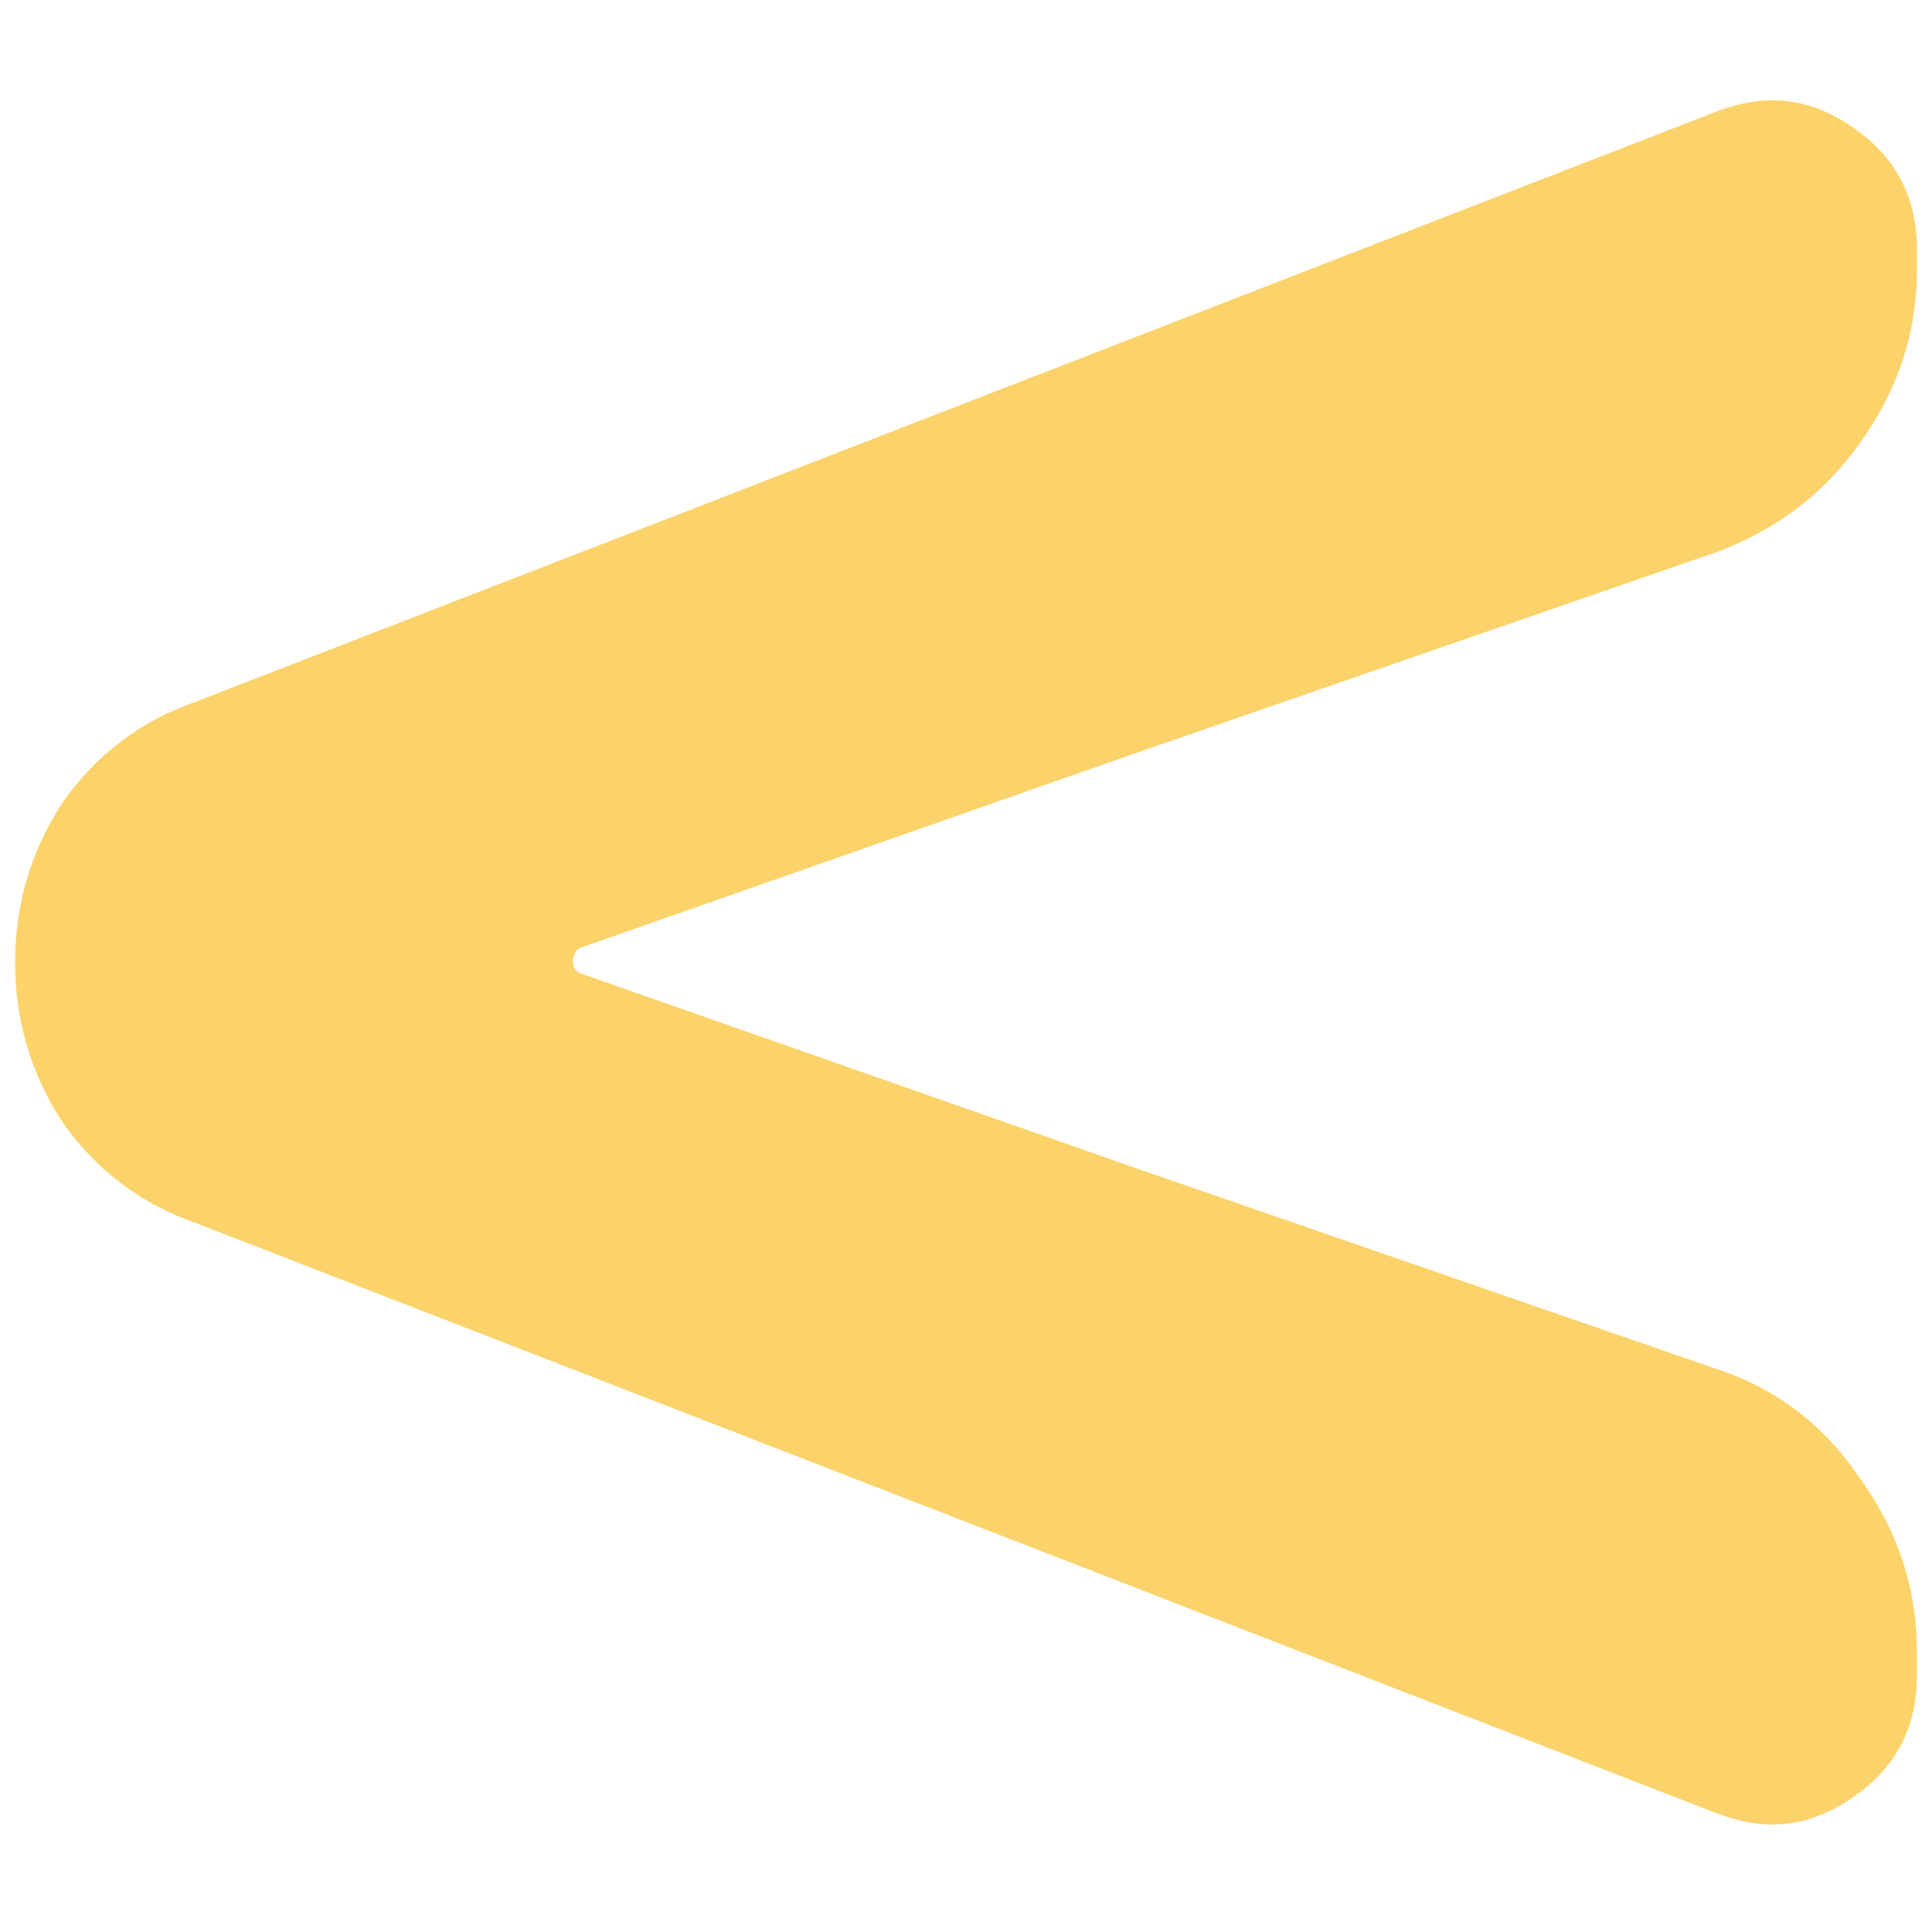 <svg width="30" height="30" viewBox="0 0 50 46" fill="none" xmlns="http://www.w3.org/2000/svg">
<path d="M49.609 41.375C49.609 42.688 49.078 43.719 48.016 44.469C47.328 44.969 46.609 45.219 45.859 45.219C45.422 45.219 44.953 45.125 44.453 44.938L5.078 29.656C3.641 29.156 2.484 28.281 1.609 27.031C0.797 25.781 0.391 24.406 0.391 22.906C0.391 21.406 0.797 20.031 1.609 18.781C2.484 17.531 3.641 16.656 5.078 16.156L44.453 0.875C44.953 0.688 45.422 0.594 45.859 0.594C46.609 0.594 47.328 0.844 48.016 1.344C49.078 2.094 49.609 3.125 49.609 4.438V5C49.609 6.625 49.109 8.125 48.109 9.5C47.172 10.812 45.922 11.75 44.359 12.312L29.453 17.469L15.016 22.531C14.891 22.594 14.828 22.719 14.828 22.906C14.828 23.031 14.891 23.125 15.016 23.188L29.453 28.25L44.359 33.406C45.922 33.906 47.172 34.844 48.109 36.219C49.109 37.594 49.609 39.094 49.609 40.719V41.375Z" fill="#FCD36B"/>
</svg>
